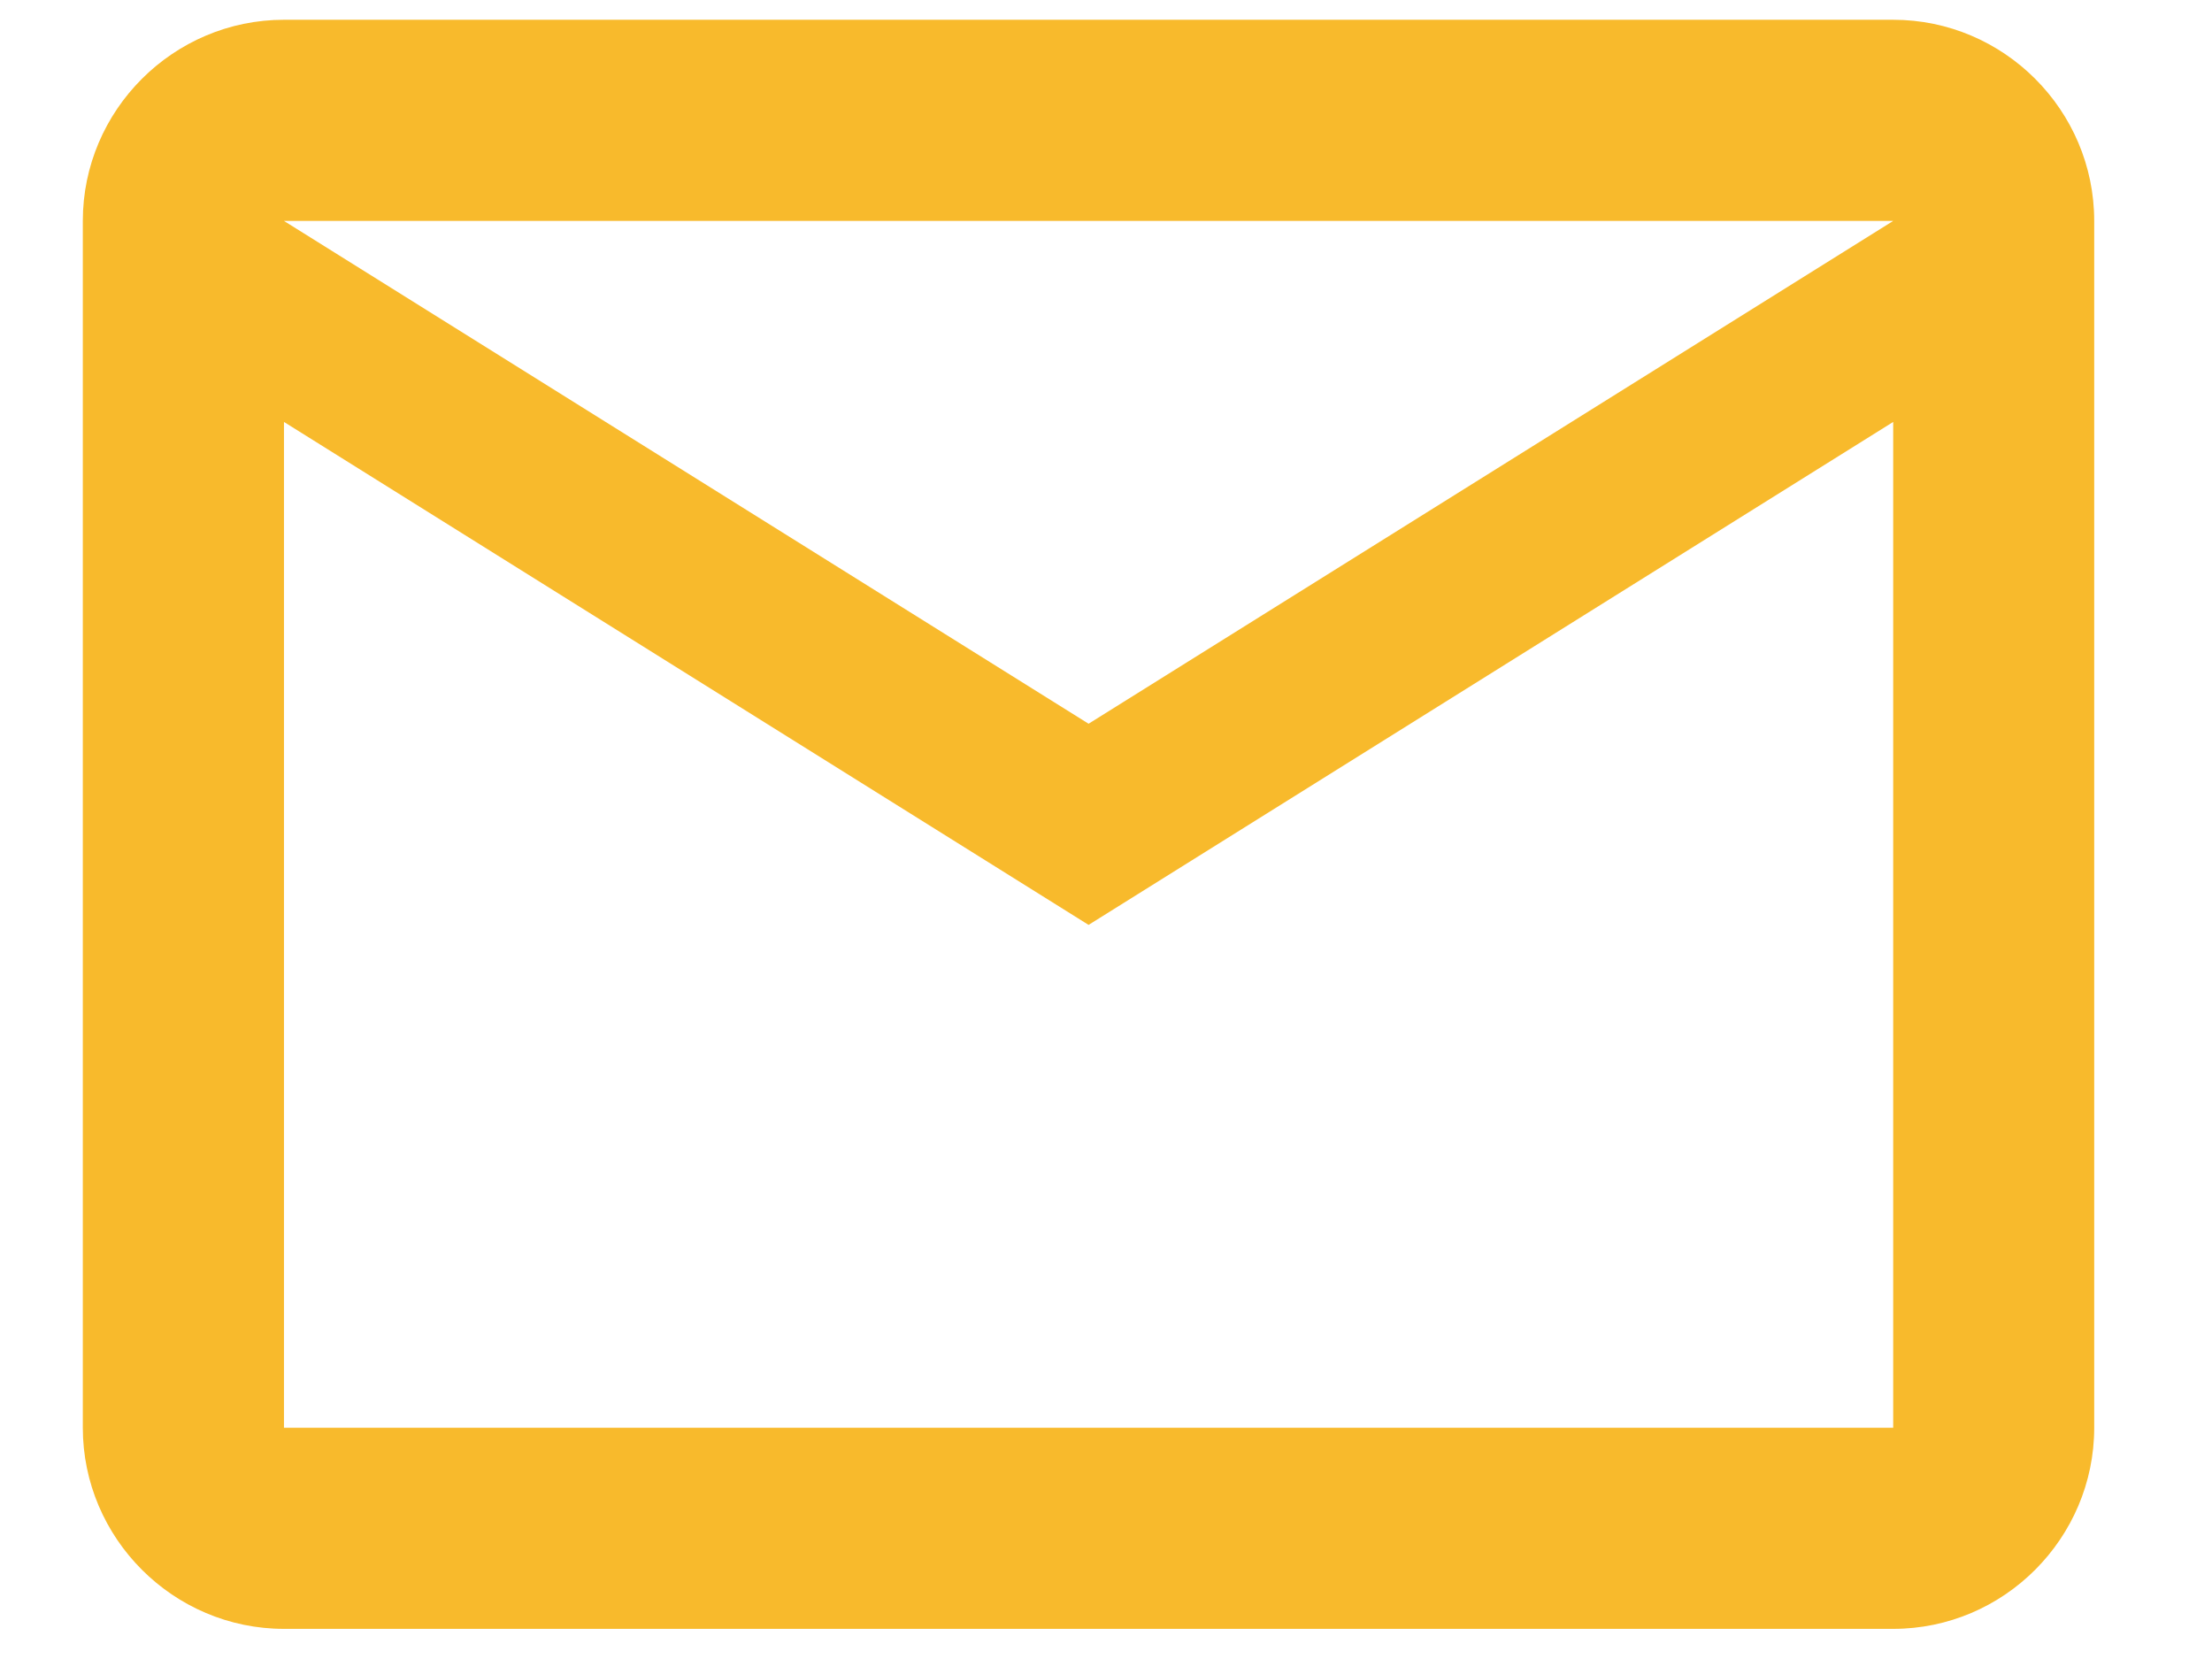 <svg width="16" height="12" viewBox="0 0 16 12" fill="none" xmlns="http://www.w3.org/2000/svg">
<path d="M15.148 1.598C15.148 0.797 14.494 0.143 13.694 0.143H2.054C1.254 0.143 0.599 0.797 0.599 1.598V10.327C0.599 11.127 1.254 11.782 2.054 11.782H13.694C14.494 11.782 15.148 11.127 15.148 10.327V1.598ZM13.694 1.598L7.874 5.235L2.054 1.598H13.694ZM13.694 10.327H2.054V3.052L7.874 6.69L13.694 3.052V10.327Z" fill="#F8BA2C"/>
</svg>
